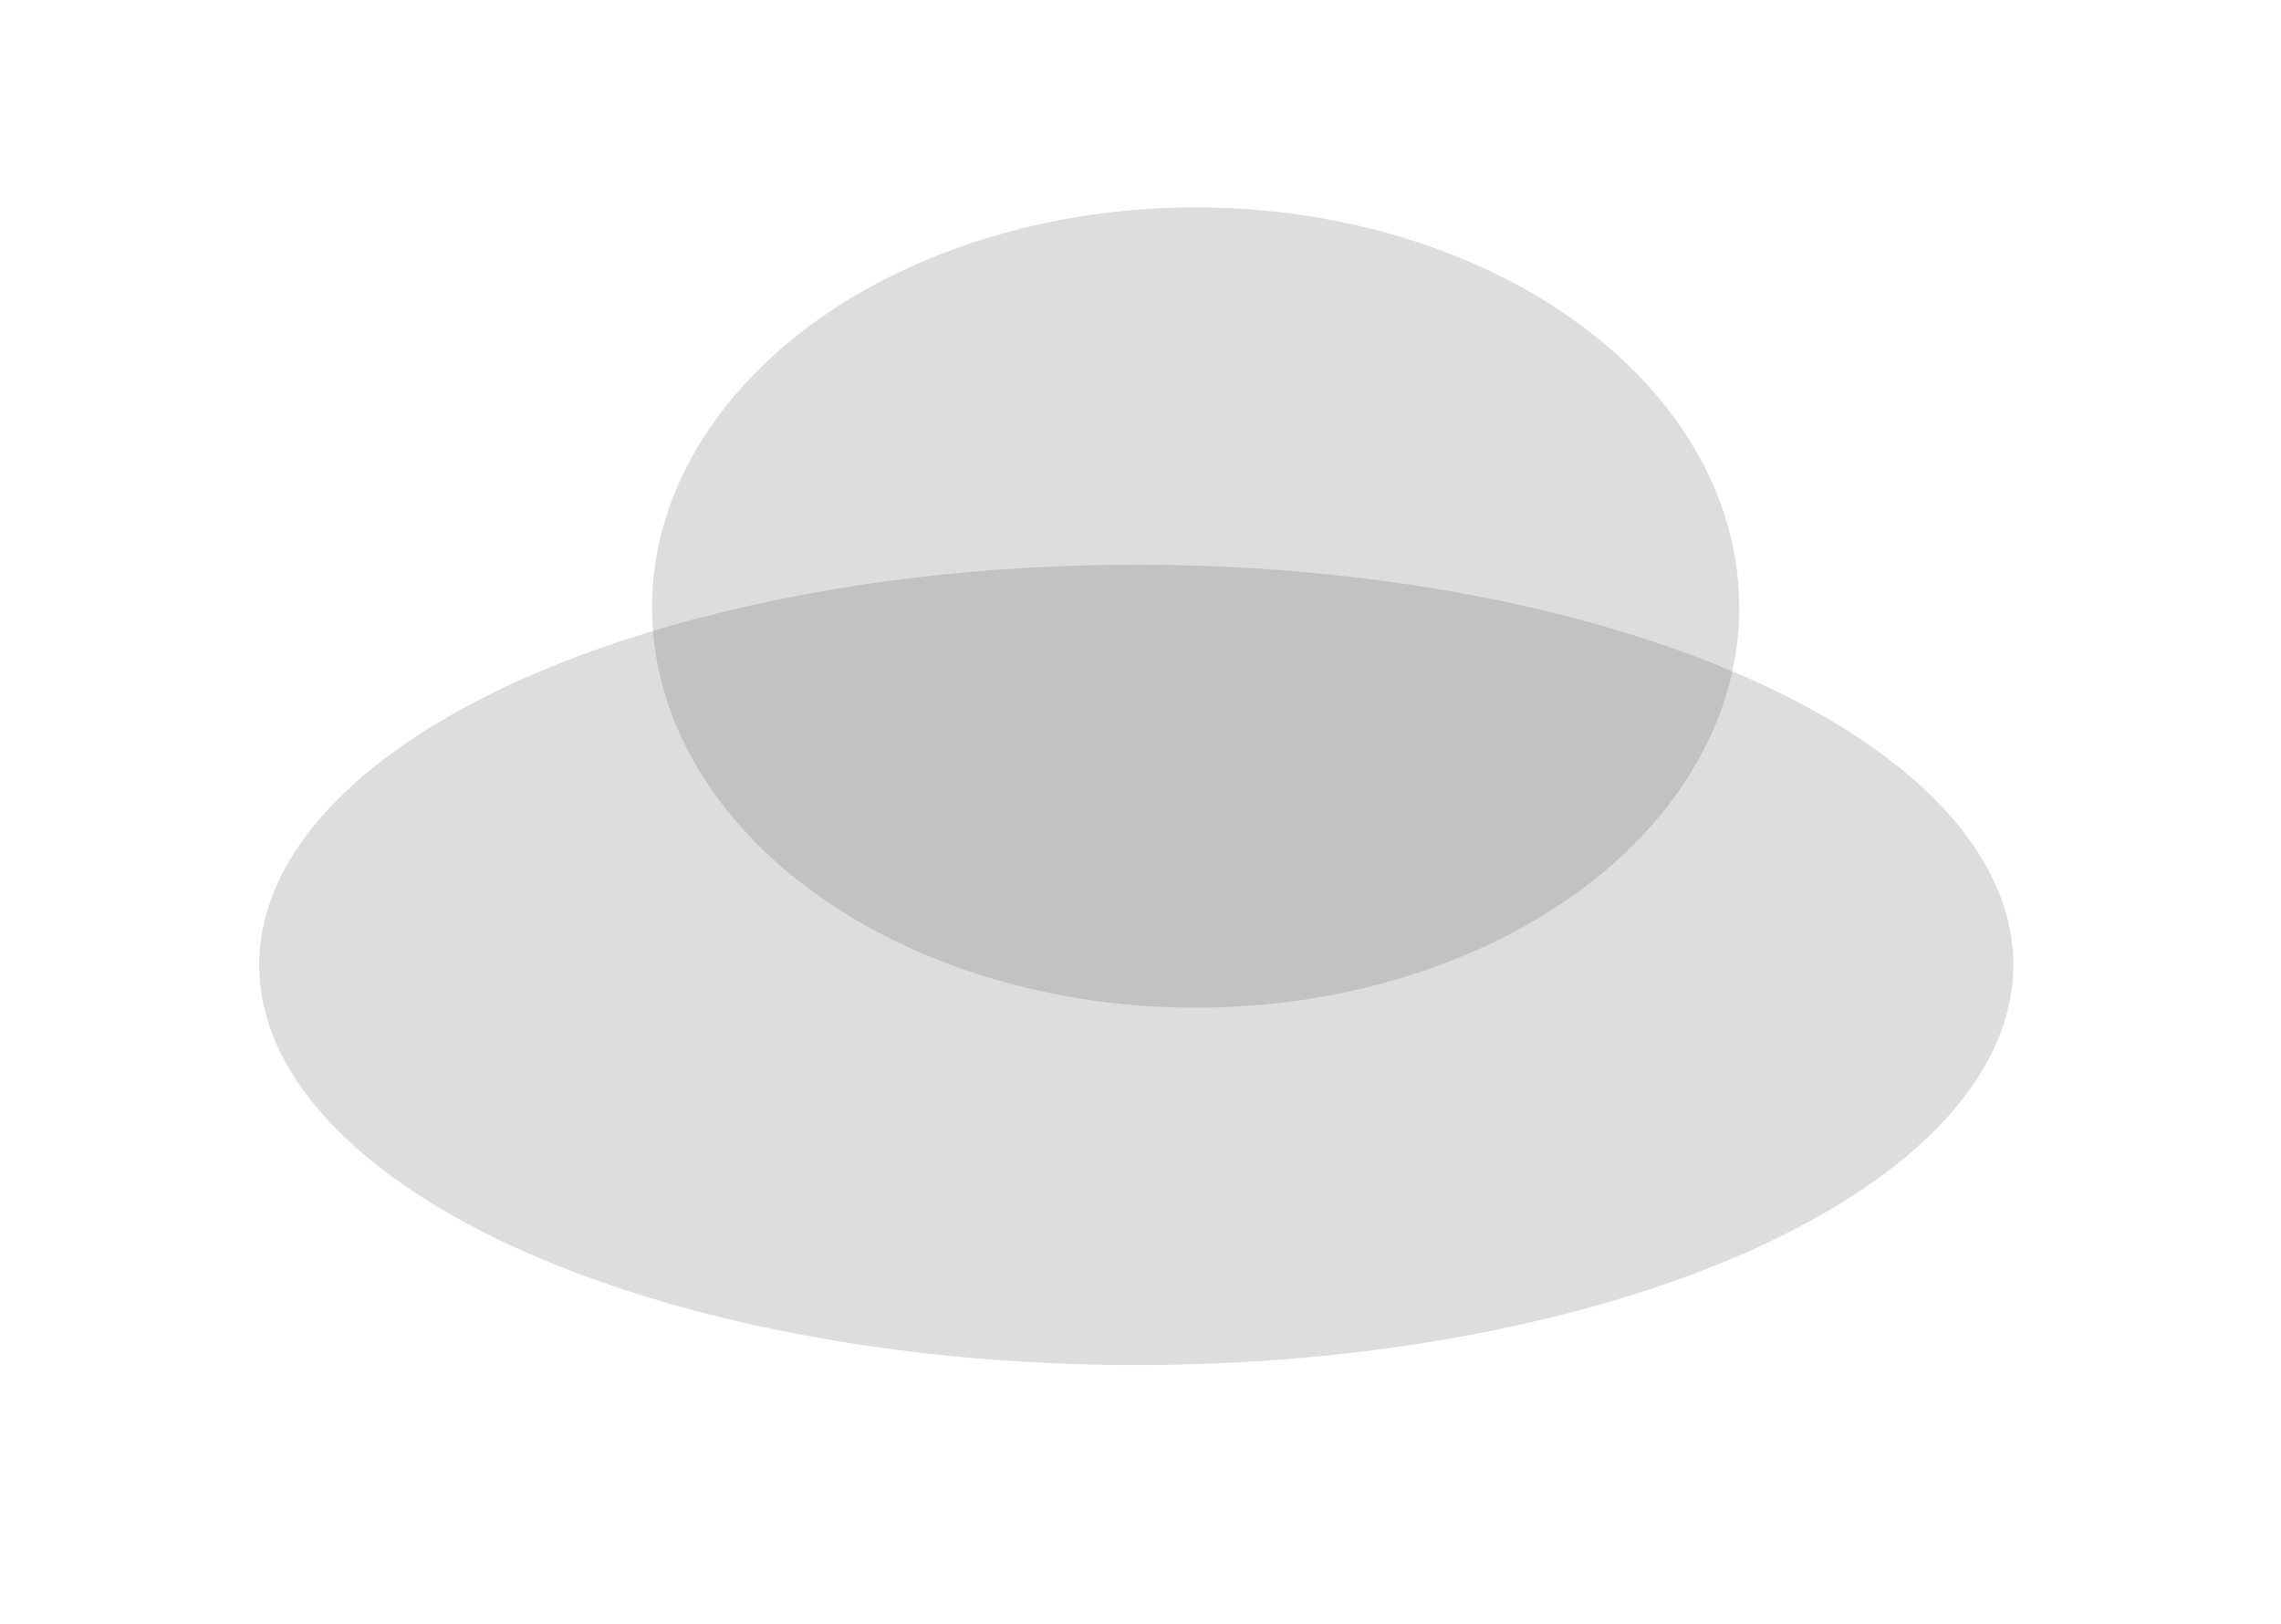 <svg width="132" height="94" viewBox="0 0 132 94" fill="none" xmlns="http://www.w3.org/2000/svg">
<g filter="url(#filter0_f_1_167)">
<ellipse cx="65.755" cy="55.839" rx="50.755" ry="23.16" fill="#656565" fill-opacity="0.22"/>
</g>
<g filter="url(#filter1_f_1_167)">
<ellipse cx="69.192" cy="35.16" rx="31.458" ry="23.16" fill="#656565" fill-opacity="0.22"/>
</g>
<defs>
<filter id="filter0_f_1_167" x="0" y="17.679" width="131.51" height="76.321" filterUnits="userSpaceOnUse" color-interpolation-filters="sRGB">
<feFlood flood-opacity="0" result="BackgroundImageFix"/>
<feBlend mode="normal" in="SourceGraphic" in2="BackgroundImageFix" result="shape"/>
<feGaussianBlur stdDeviation="7.5" result="effect1_foregroundBlur_1_167"/>
</filter>
<filter id="filter1_f_1_167" x="26.534" y="0.8" width="85.315" height="68.721" filterUnits="userSpaceOnUse" color-interpolation-filters="sRGB">
<feFlood flood-opacity="0" result="BackgroundImageFix"/>
<feBlend mode="normal" in="SourceGraphic" in2="BackgroundImageFix" result="shape"/>
<feGaussianBlur stdDeviation="5.6" result="effect1_foregroundBlur_1_167"/>
</filter>
</defs>
</svg>
